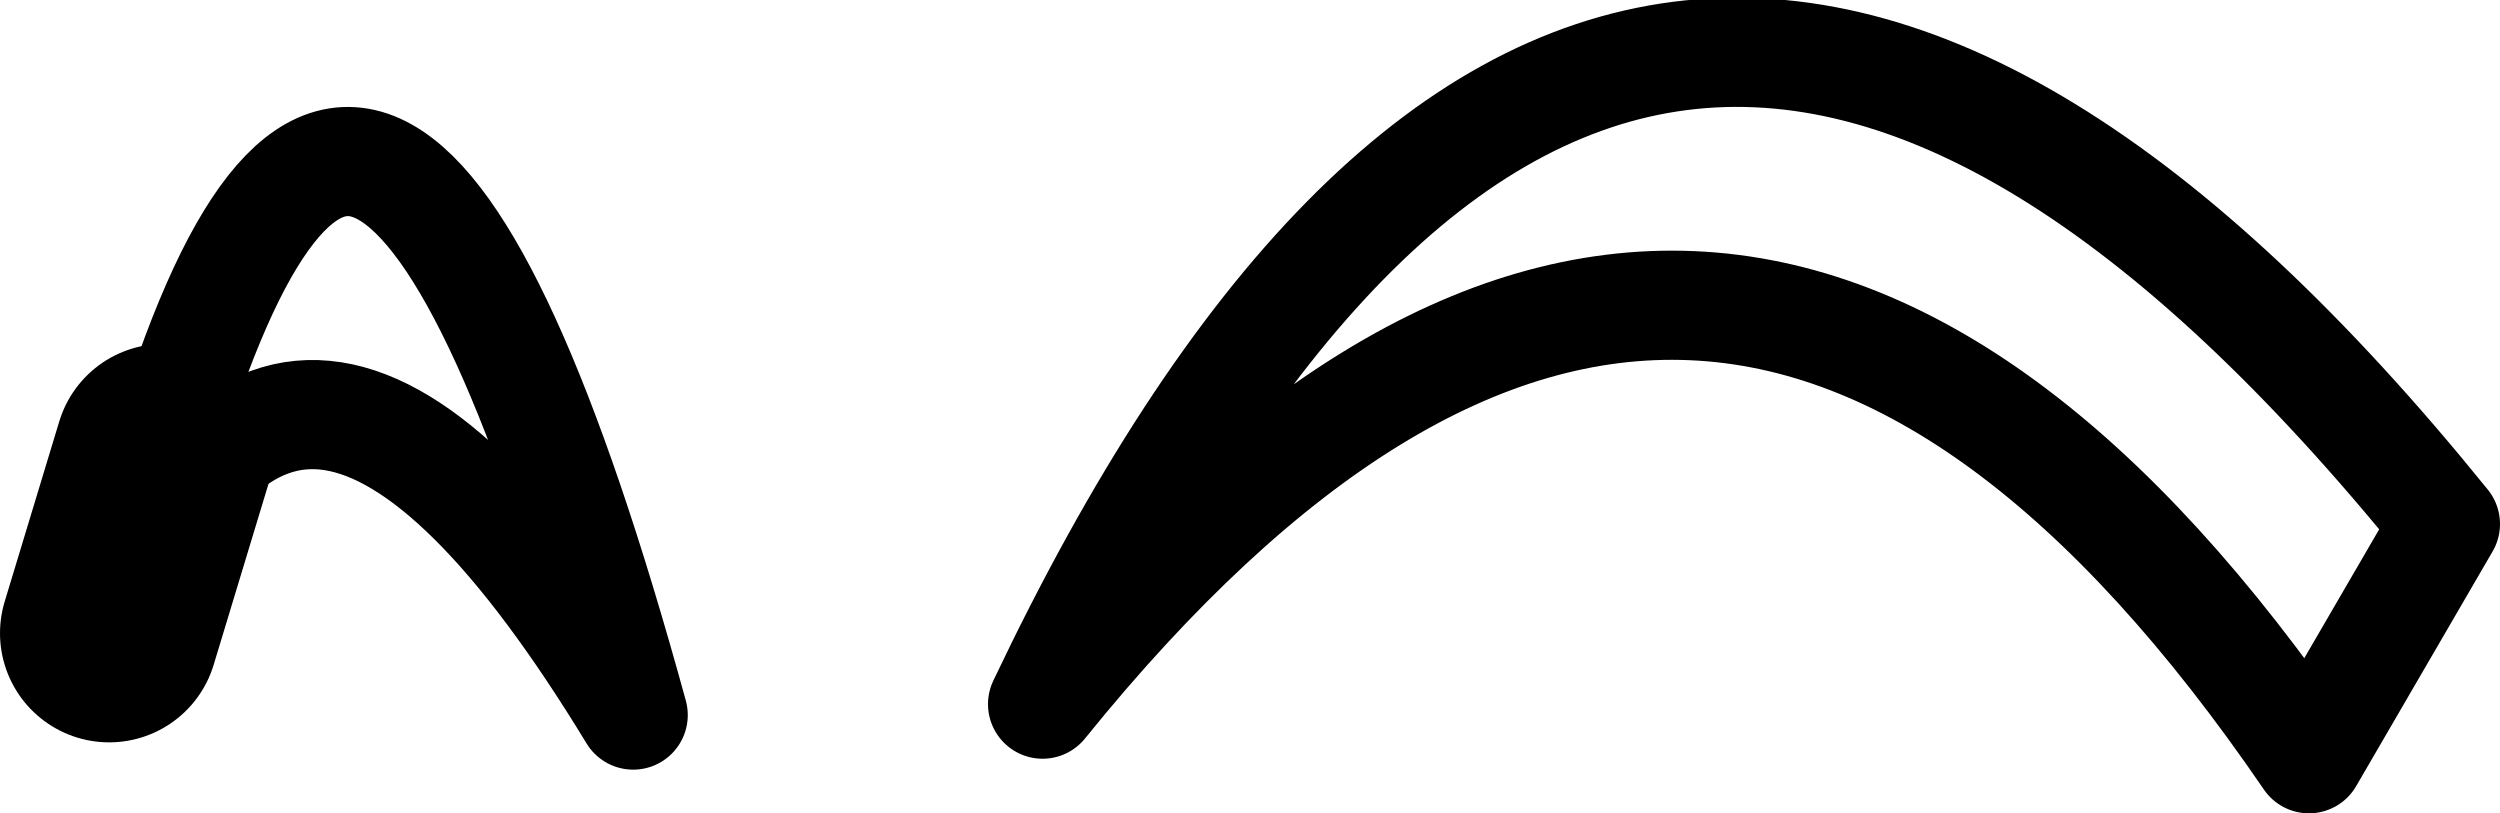 <?xml version="1.0" encoding="UTF-8" standalone="no"?>
<svg xmlns:xlink="http://www.w3.org/1999/xlink" height="7.45px" width="22.9px" xmlns="http://www.w3.org/2000/svg">
  <g transform="matrix(1.0, 0.0, 0.0, 1.0, 29.3, 144.6)">
    <path d="M-28.3 -138.8 Q-26.6 -143.15 -23.5 -138.05 -25.9 -146.8 -27.8 -140.45 M-6.9 -139.8 L-8.15 -137.65 Q-13.65 -145.7 -19.75 -138.15 -14.5 -149.2 -6.9 -139.8" fill="none" stroke="#000000" stroke-linecap="round" stroke-linejoin="round" stroke-width="1.0"/>
    <path d="M-27.8 -140.45 L-28.3 -138.8" fill="none" stroke="#000000" stroke-linecap="round" stroke-linejoin="round" stroke-width="2.0"/>
  </g>
</svg>
